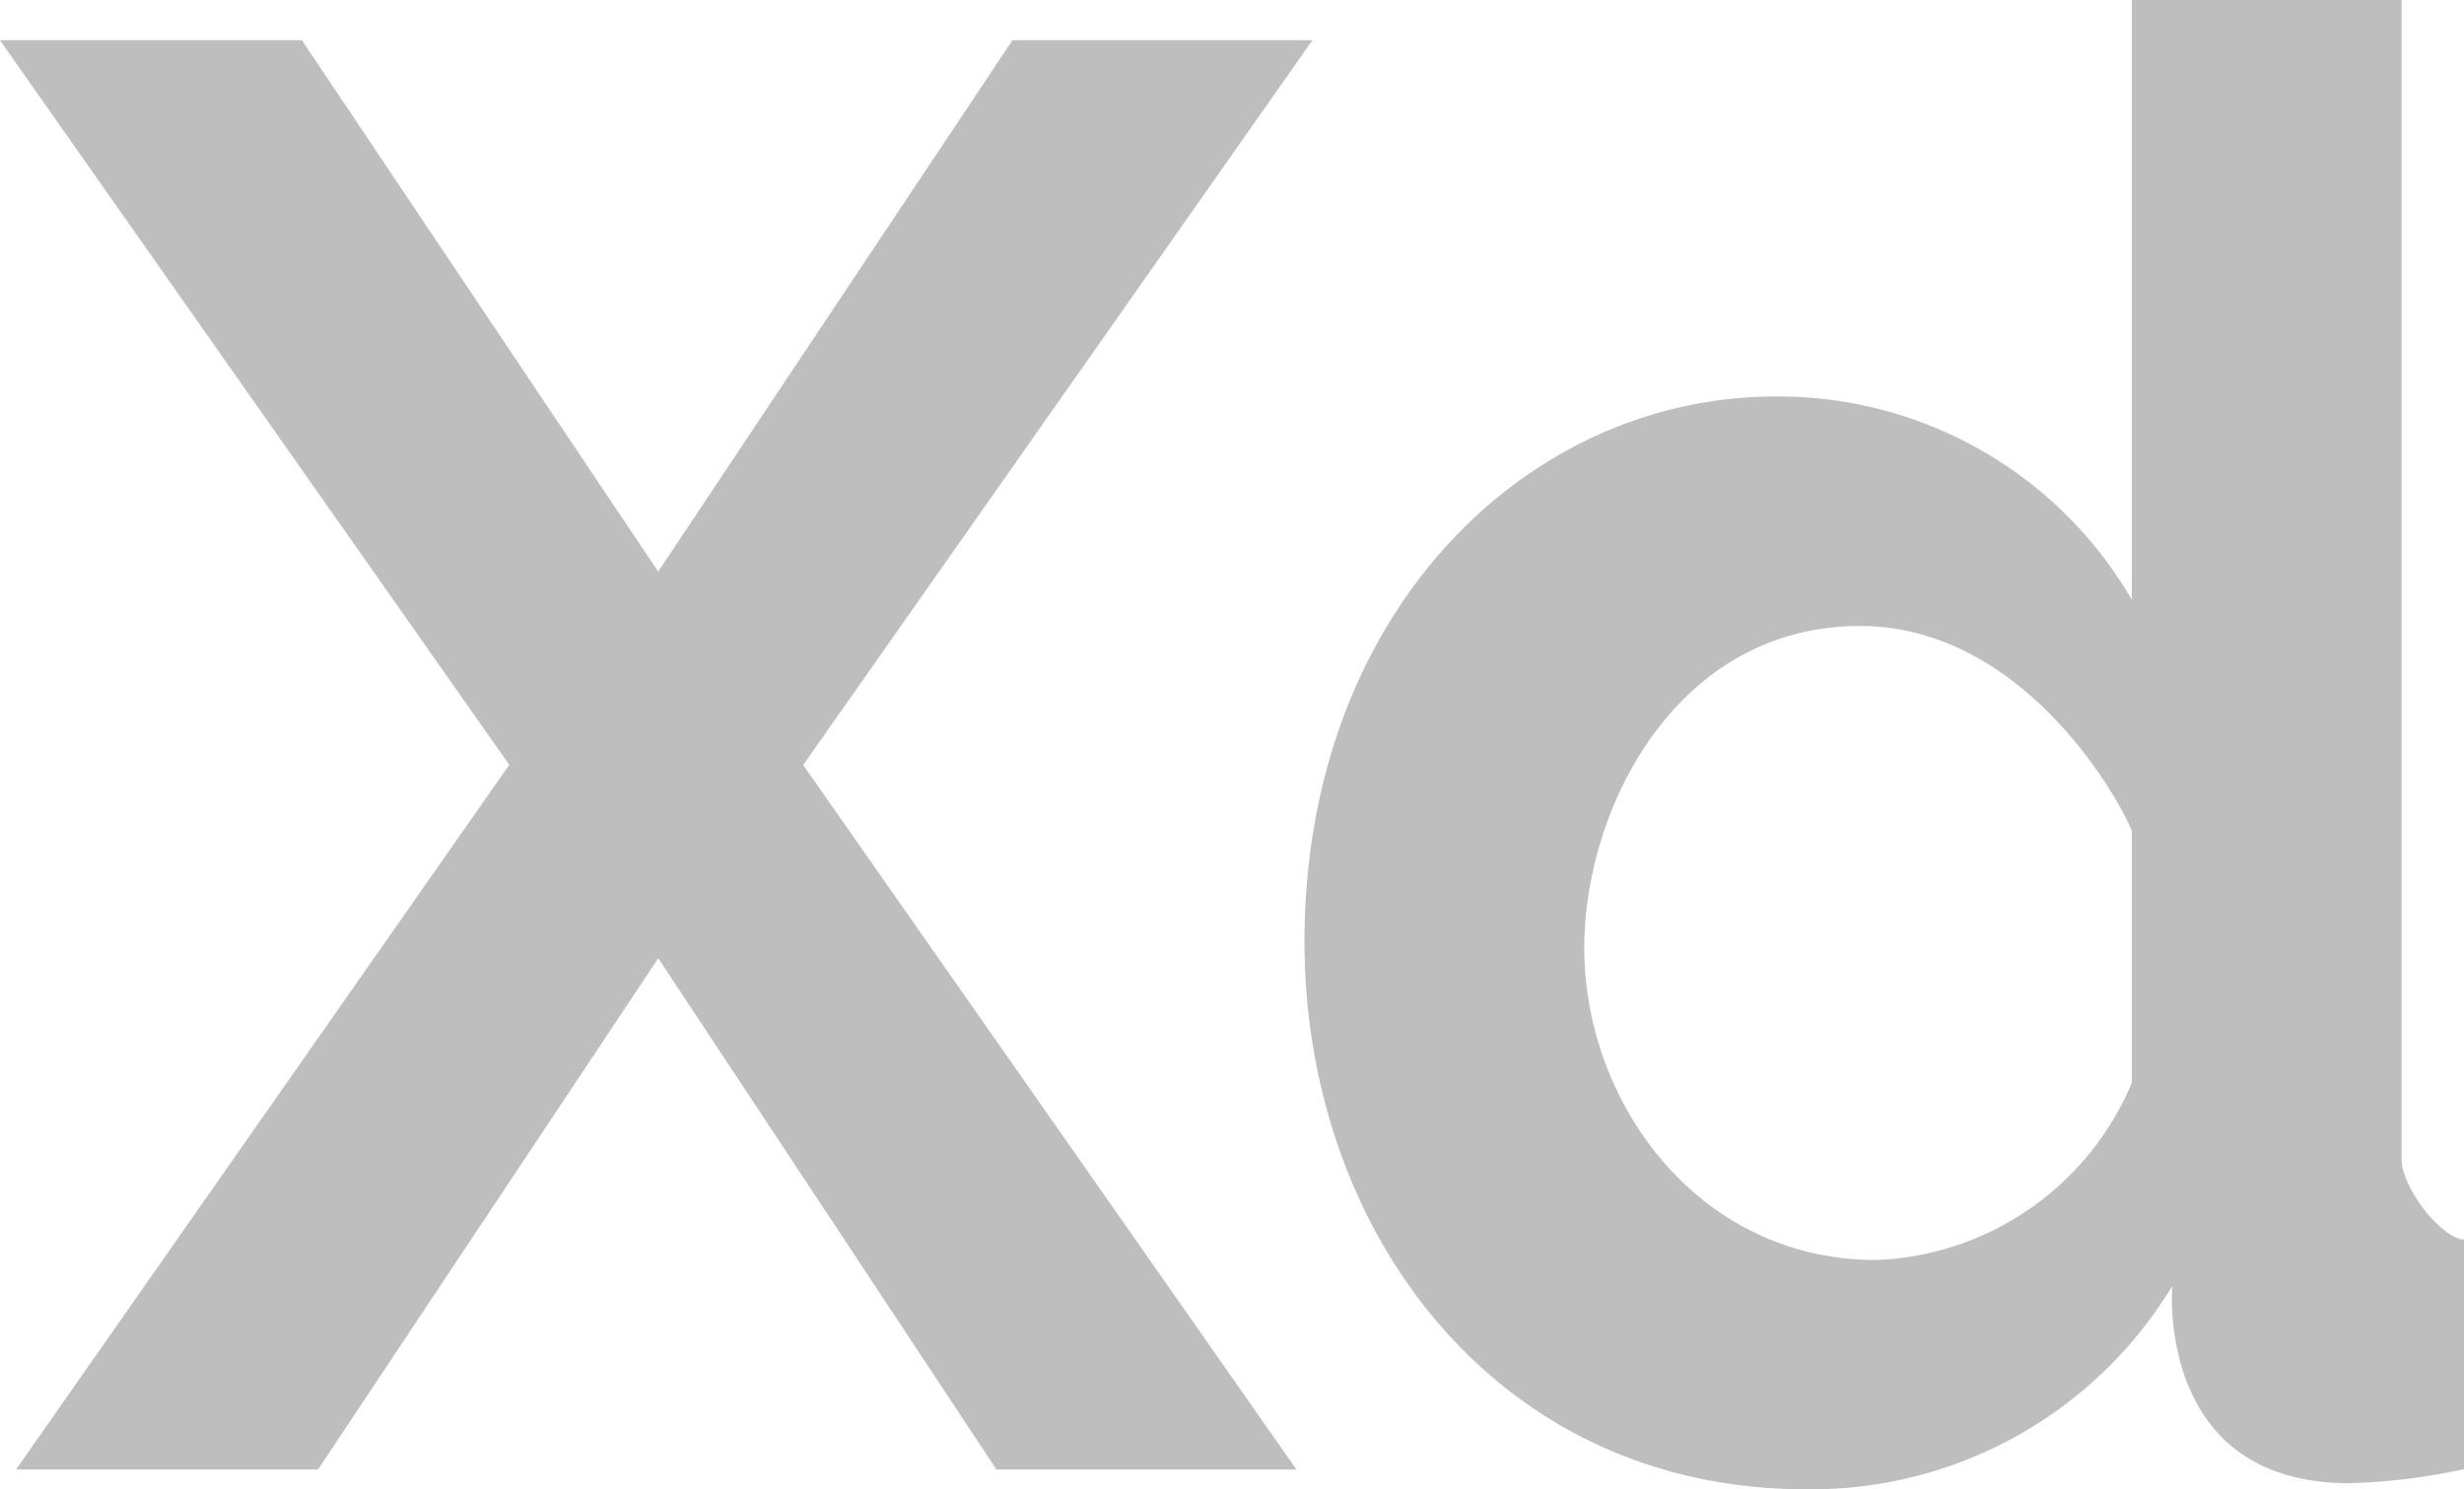 <svg xmlns="http://www.w3.org/2000/svg" width="56.021" height="33.869" viewBox="0 0 56.021 33.869">
  <g id="xd" transform="translate(0)">
    <g id="Group_103" data-name="Group 103" transform="translate(0 0.915)">
      <path id="Path_6467" data-name="Path 6467" d="M140.3,181.6h-6.82l-8.055,12.083-8.1-12.083h-6.865l11.58,16.477L110.827,214.1h6.865l7.735-11.625,7.689,11.625h6.82l-11.214-16.019Z" transform="translate(-110.461 -181.6)" fill="#bebebe"/>
    </g>
    <g id="Group_107" data-name="Group 107" transform="translate(29.658)">
      <path id="Path_6469" data-name="Path 6469" d="M290.924,203.163V176.8h-6.133v13.639a9.291,9.291,0,0,0-8.1-4.623c-5.687,0-10.71,4.943-10.71,12.4,0,6.58,4.356,12.449,11.4,12.449a9.586,9.586,0,0,0,8.33-4.623s-.4,4.485,4.027,4.485a13.945,13.945,0,0,0,2.609-.32v-5.218C291.824,204.964,290.924,203.8,290.924,203.163Zm-6.133-1.739a6.579,6.579,0,0,1-5.812,4.028c-4.066,0-6.637-3.6-6.637-7.094,0-3.18,2.094-7.323,6.27-7.323,3.737,0,5.934,4,6.179,4.669Z" transform="translate(-265.98 -176.8)" fill="#bebebe"/>
    </g>
  </g>
</svg>
